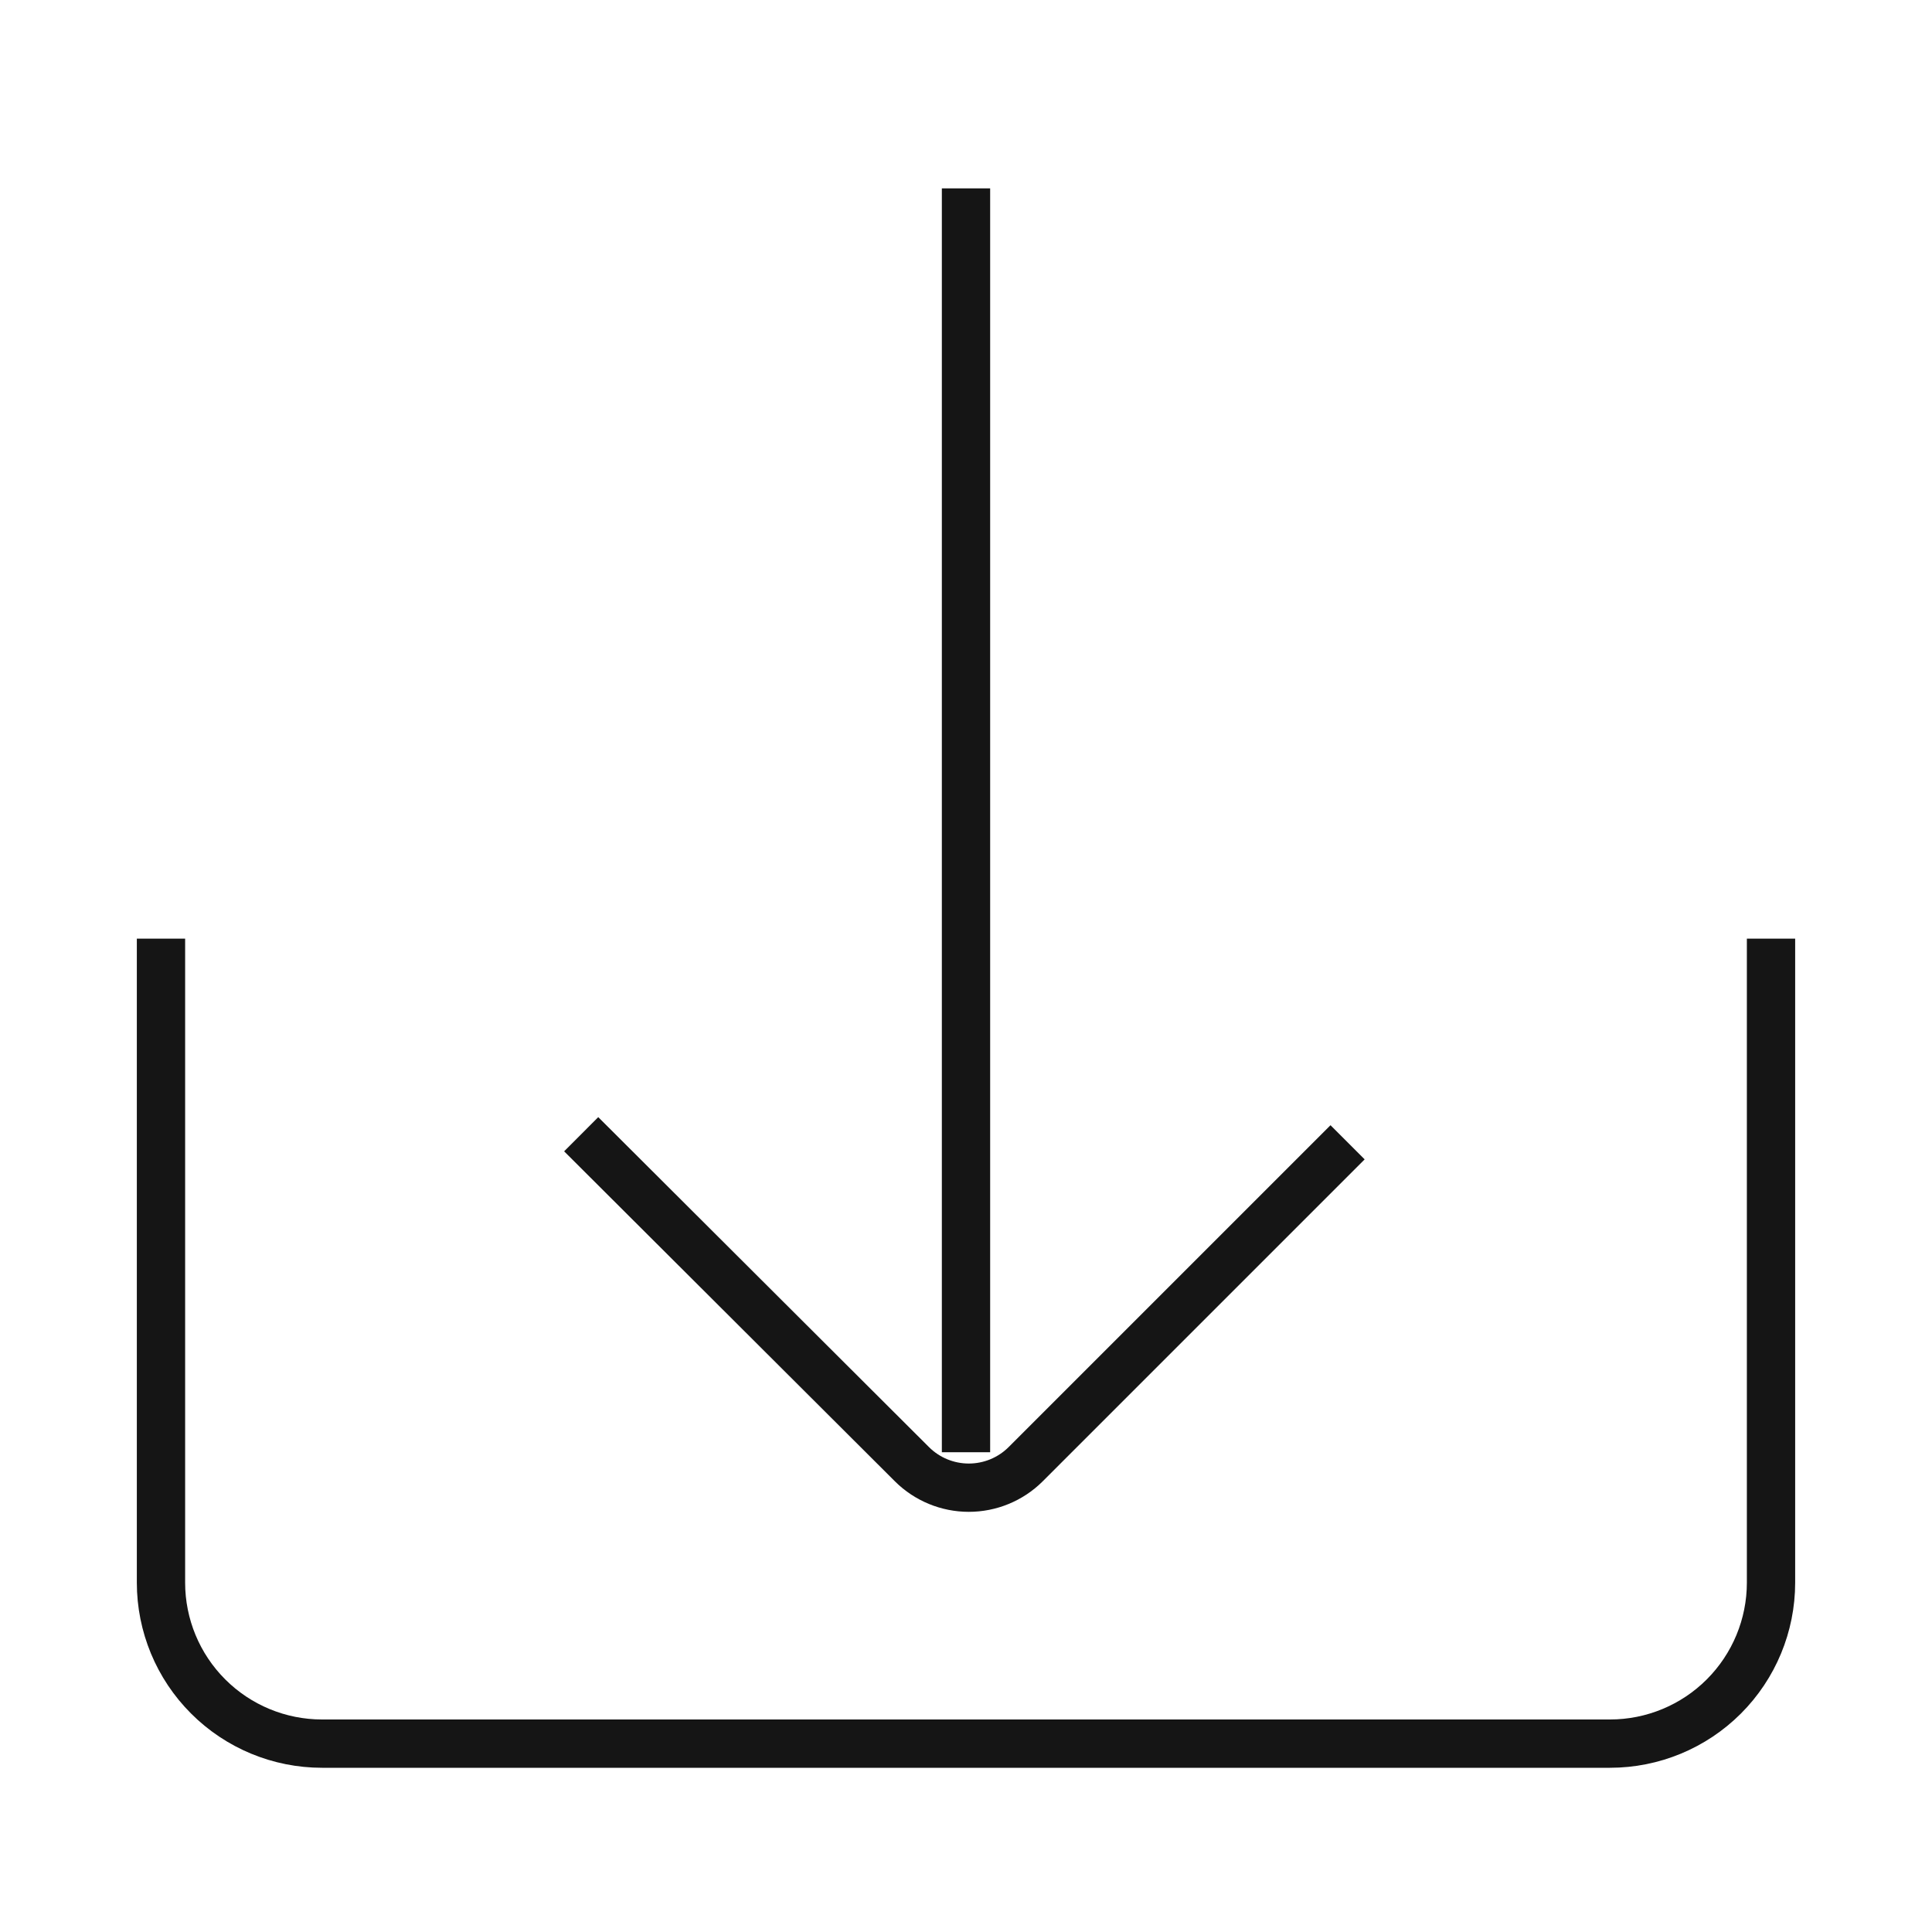 <svg width="40" height="40" viewBox="0 0 40 40" fill="none" xmlns="http://www.w3.org/2000/svg">
<path d="M36.667 19.434V32.767C36.667 33.651 36.315 34.499 35.69 35.124C35.065 35.749 34.217 36.1 33.333 36.1H6.667C5.783 36.1 4.935 35.749 4.31 35.124C3.684 34.499 3.333 33.651 3.333 32.767V19.434" stroke="#151515" strokeWidth="2.5" strokeLinecap="round" strokeLinejoin="round"/>
<path d="M20 3.9V30.067" stroke="#151515" strokeWidth="2.5" strokeLinecap="round" strokeLinejoin="bevel"/>
<path d="M12.033 23.483L18.883 30.317C19.195 30.627 19.618 30.801 20.058 30.801C20.498 30.801 20.921 30.627 21.233 30.317L27.9 23.65" stroke="#151515" strokeWidth="2.5" strokeLinecap="round" strokeLinejoin="bevel"/>
</svg>
